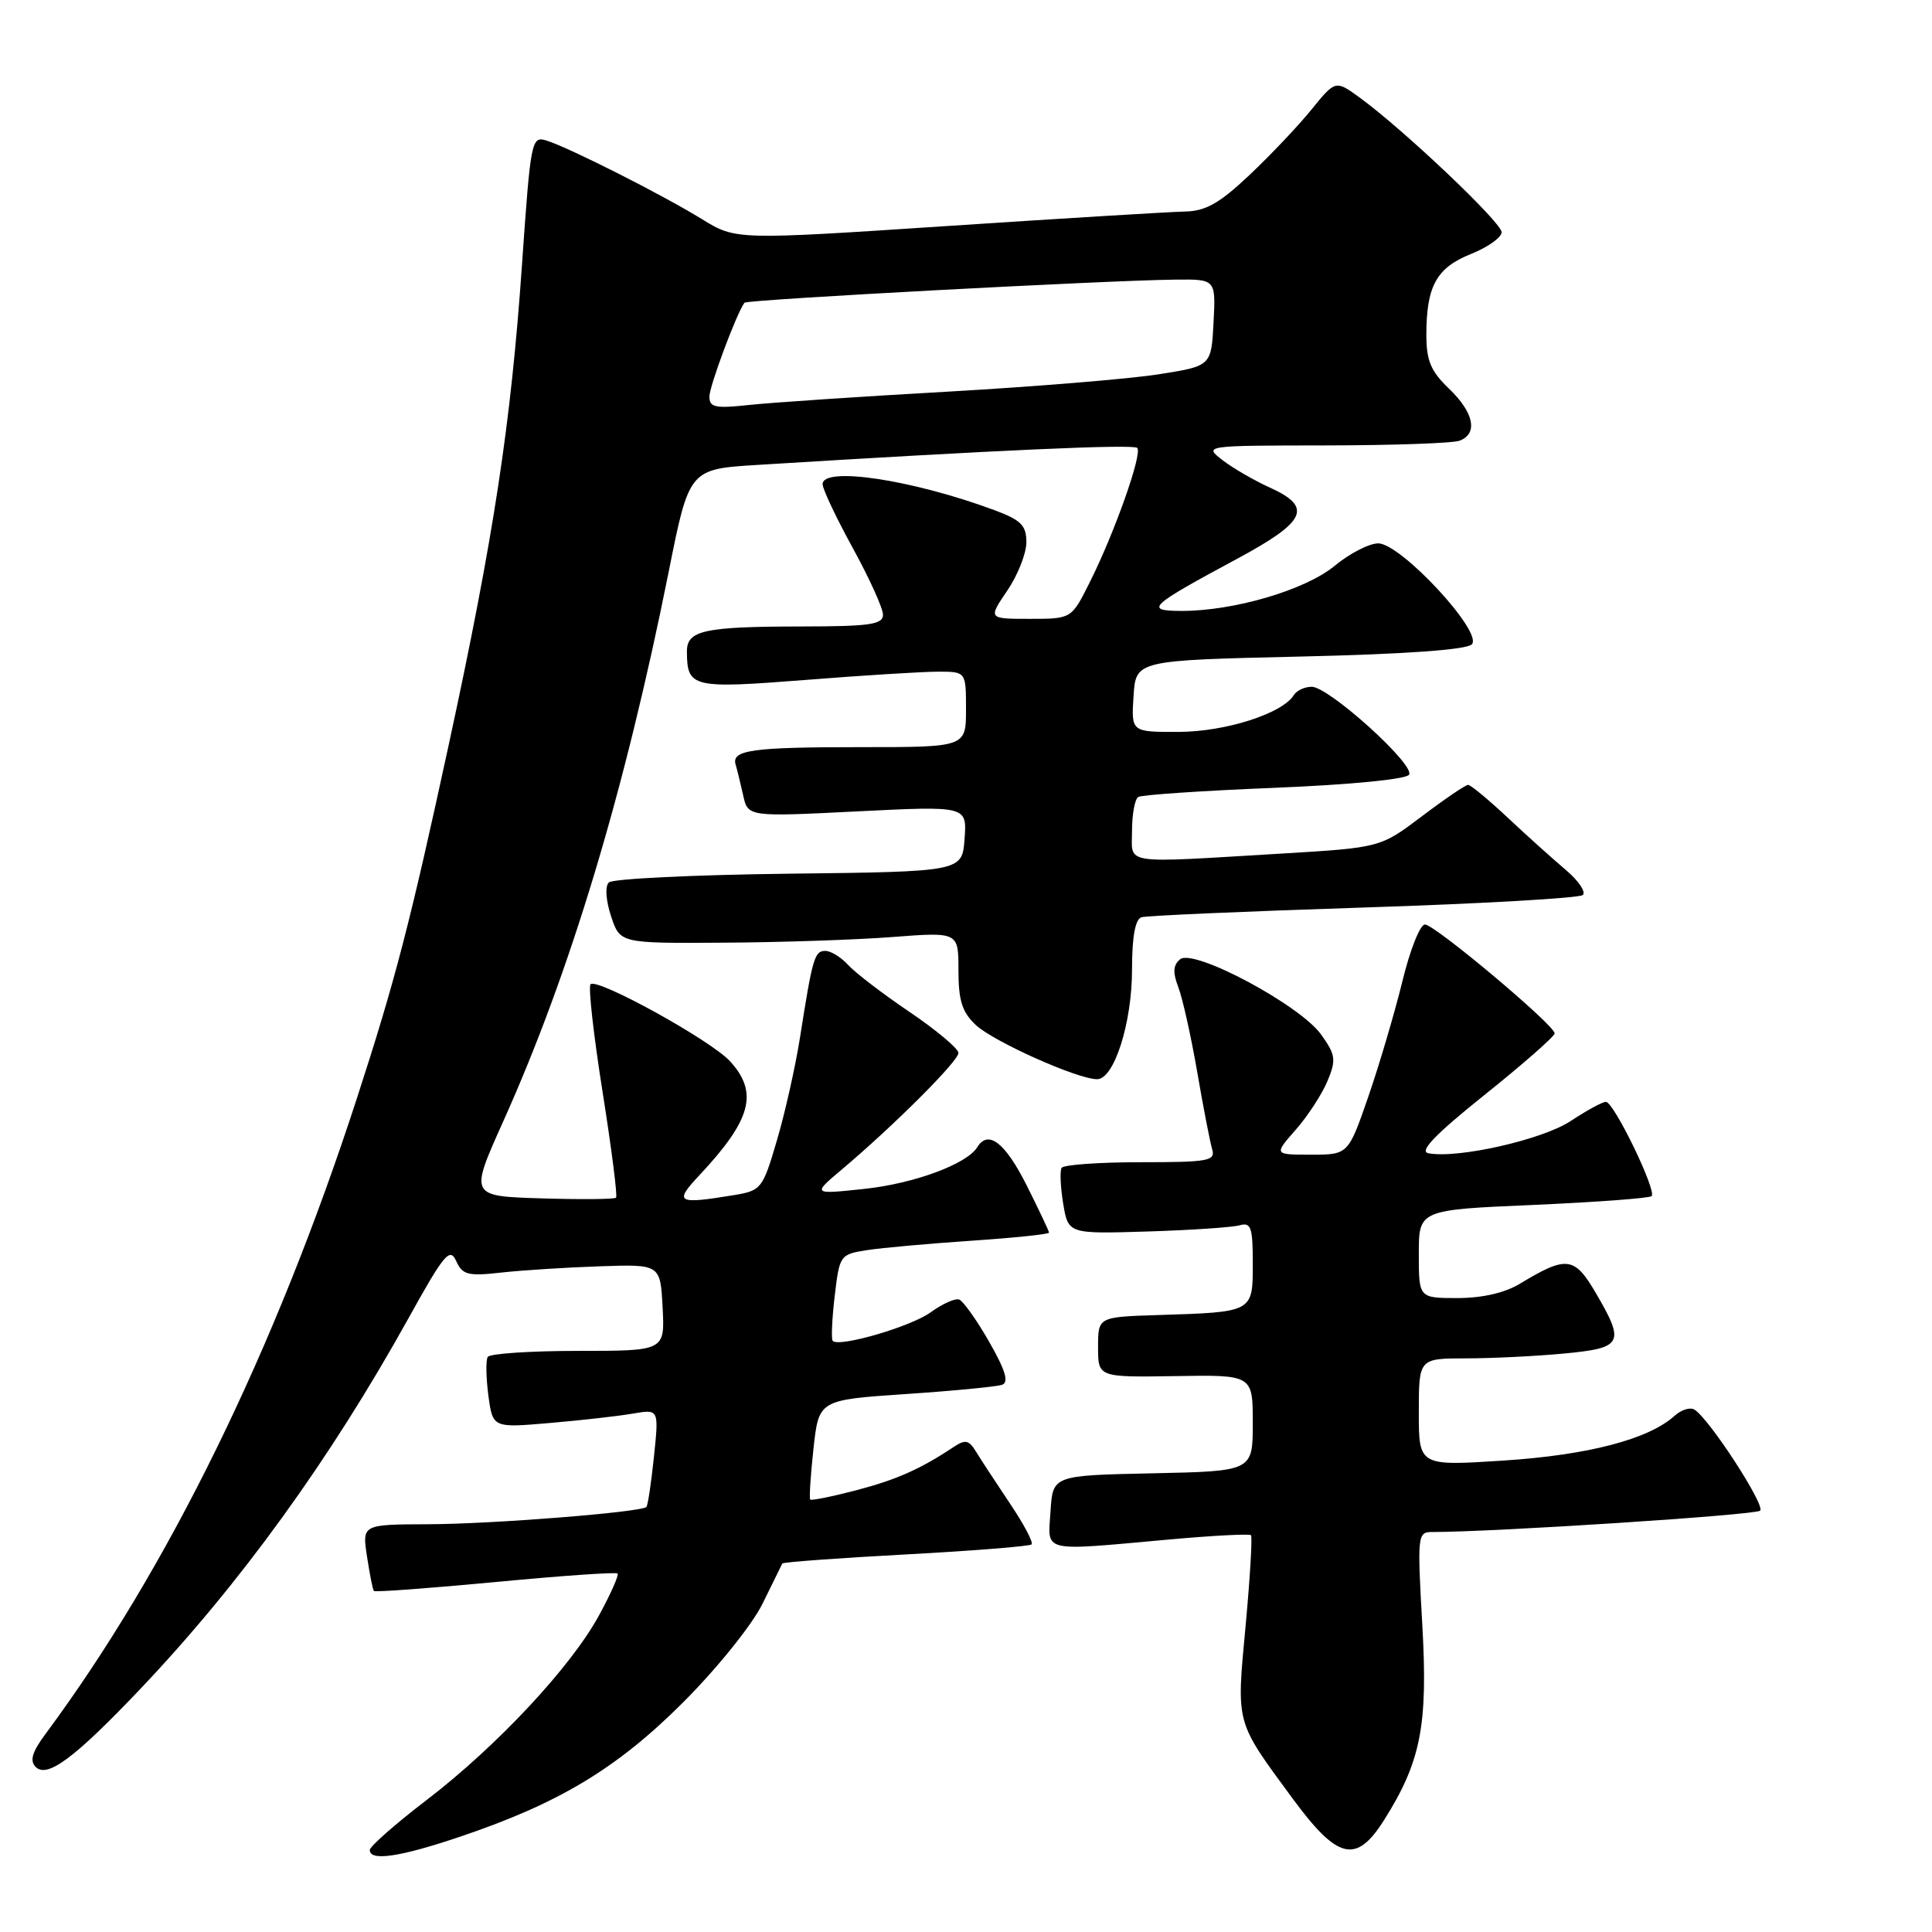 <?xml version="1.0" encoding="UTF-8" standalone="no"?>
<!DOCTYPE svg PUBLIC "-//W3C//DTD SVG 1.1//EN" "http://www.w3.org/Graphics/SVG/1.1/DTD/svg11.dtd" >
<svg xmlns="http://www.w3.org/2000/svg" xmlns:xlink="http://www.w3.org/1999/xlink" version="1.1" viewBox="0 0 256 256">
 <g >
 <path fill="currentColor"
d=" M 60.82 243.42 C 74.02 238.99 81.75 234.34 90.54 225.55 C 95.06 221.02 99.65 215.31 101.04 212.50 C 102.39 209.75 103.57 207.35 103.66 207.17 C 103.76 206.99 111.12 206.45 120.03 205.97 C 128.94 205.49 136.44 204.89 136.69 204.64 C 136.95 204.39 135.66 201.95 133.83 199.23 C 132.00 196.50 129.98 193.42 129.35 192.39 C 128.39 190.80 127.91 190.70 126.35 191.74 C 121.97 194.66 118.75 196.09 113.37 197.49 C 110.23 198.31 107.52 198.85 107.36 198.70 C 107.21 198.54 107.40 195.51 107.79 191.95 C 108.50 185.50 108.50 185.50 120.00 184.72 C 126.33 184.30 132.08 183.74 132.78 183.49 C 133.71 183.17 133.23 181.57 131.06 177.78 C 129.41 174.89 127.61 172.37 127.08 172.19 C 126.54 172.01 124.84 172.78 123.30 173.90 C 120.69 175.79 111.22 178.55 110.34 177.68 C 110.13 177.46 110.24 174.79 110.60 171.75 C 111.24 166.31 111.31 166.21 114.88 165.65 C 116.87 165.34 123.11 164.78 128.75 164.40 C 134.39 164.02 139.00 163.54 139.00 163.33 C 139.00 163.12 137.64 160.26 135.99 156.97 C 133.15 151.36 130.94 149.67 129.49 152.01 C 128.11 154.25 121.12 156.83 114.56 157.53 C 107.62 158.27 107.62 158.27 111.56 154.95 C 118.44 149.15 127.00 140.60 127.00 139.52 C 127.00 138.95 124.08 136.50 120.51 134.08 C 116.94 131.67 113.28 128.86 112.36 127.84 C 111.44 126.83 110.09 126.00 109.36 126.00 C 107.93 126.00 107.67 126.88 106.00 137.50 C 105.39 141.35 104.02 147.48 102.94 151.12 C 101.06 157.53 100.87 157.76 97.25 158.36 C 89.71 159.60 89.27 159.36 92.65 155.75 C 99.56 148.38 100.53 144.79 96.75 140.64 C 94.24 137.87 79.13 129.53 78.25 130.42 C 77.93 130.73 78.65 137.14 79.84 144.66 C 81.03 152.17 81.84 158.49 81.63 158.70 C 81.43 158.91 76.98 158.95 71.74 158.79 C 62.23 158.50 62.23 158.50 66.64 148.68 C 75.56 128.86 82.77 104.90 88.59 75.83 C 91.32 62.16 91.32 62.16 100.41 61.60 C 131.92 59.65 150.17 58.83 150.69 59.35 C 151.41 60.08 147.66 70.68 144.35 77.25 C 141.97 82.00 141.97 82.00 136.45 82.00 C 130.93 82.00 130.93 82.00 133.46 78.27 C 134.86 76.22 136.00 73.33 136.00 71.85 C 136.00 69.61 135.30 68.91 131.75 67.59 C 120.85 63.55 109.00 61.77 109.00 64.16 C 109.00 64.81 110.80 68.61 113.00 72.62 C 115.20 76.63 117.00 80.60 117.00 81.45 C 117.00 82.75 115.28 83.00 106.25 83.01 C 93.22 83.03 90.99 83.52 91.02 86.37 C 91.05 91.11 91.71 91.27 106.67 90.10 C 114.34 89.49 122.28 89.00 124.31 89.00 C 128.00 89.00 128.00 89.00 128.00 94.00 C 128.00 99.00 128.00 99.00 114.08 99.00 C 99.59 99.00 96.89 99.38 97.48 101.33 C 97.67 101.97 98.12 103.79 98.47 105.37 C 99.10 108.24 99.10 108.24 113.61 107.51 C 128.13 106.79 128.13 106.79 127.81 111.14 C 127.50 115.50 127.50 115.50 104.53 115.77 C 91.90 115.92 81.16 116.44 80.67 116.93 C 80.15 117.45 80.28 119.31 80.97 121.41 C 82.16 125.00 82.16 125.00 95.83 124.91 C 103.35 124.87 113.44 124.53 118.25 124.16 C 127.00 123.49 127.00 123.49 127.00 128.57 C 127.00 132.58 127.48 134.11 129.30 135.82 C 131.65 138.02 142.79 143.00 145.37 143.00 C 147.63 143.00 150.00 135.55 150.00 128.45 C 150.00 124.12 150.42 121.81 151.25 121.54 C 151.94 121.33 165.21 120.75 180.74 120.25 C 196.28 119.75 209.33 119.00 209.74 118.59 C 210.16 118.17 209.15 116.69 207.50 115.29 C 205.85 113.90 202.39 110.79 199.82 108.38 C 197.25 105.97 194.87 104.00 194.53 104.00 C 194.19 104.00 191.44 105.87 188.41 108.16 C 182.90 112.32 182.90 112.32 169.70 113.11 C 148.31 114.38 150.00 114.64 150.00 110.06 C 150.00 107.89 150.37 105.89 150.83 105.60 C 151.29 105.32 159.41 104.77 168.87 104.39 C 178.91 103.98 186.34 103.26 186.71 102.65 C 187.53 101.34 176.08 91.00 173.81 91.00 C 172.88 91.00 171.81 91.50 171.44 92.10 C 169.93 94.55 162.39 96.96 156.20 96.98 C 149.89 97.00 149.89 97.00 150.20 92.25 C 150.50 87.50 150.50 87.50 172.20 87.00 C 186.23 86.68 194.30 86.10 195.02 85.38 C 196.58 83.82 185.63 72.00 182.62 72.00 C 181.43 72.00 178.82 73.34 176.83 74.99 C 172.94 78.19 163.44 80.98 156.50 80.95 C 151.60 80.93 152.25 80.32 163.93 74.04 C 173.12 69.09 173.99 67.20 168.25 64.60 C 166.19 63.67 163.38 62.04 162.00 60.98 C 159.50 59.04 159.50 59.04 175.67 59.02 C 184.56 59.01 192.55 58.73 193.42 58.39 C 195.87 57.45 195.30 54.66 192.00 51.50 C 189.59 49.19 189.00 47.79 189.00 44.38 C 189.00 37.91 190.34 35.48 194.92 33.65 C 197.16 32.75 198.99 31.45 198.97 30.76 C 198.95 29.47 186.07 17.25 180.23 12.98 C 176.96 10.59 176.96 10.59 173.75 14.55 C 171.99 16.72 168.28 20.63 165.52 23.23 C 161.57 26.95 159.75 27.98 157.00 28.03 C 155.07 28.07 140.90 28.93 125.50 29.95 C 97.50 31.80 97.50 31.80 93.00 29.03 C 87.75 25.80 75.43 19.57 72.43 18.63 C 70.42 18.00 70.32 18.49 69.16 35.16 C 67.70 56.18 65.42 71.14 59.50 98.50 C 54.36 122.23 52.40 129.82 47.30 145.50 C 36.45 178.91 22.26 207.87 6.03 229.76 C 4.25 232.15 3.91 233.31 4.73 234.13 C 6.26 235.66 9.89 232.95 18.57 223.82 C 31.80 209.89 43.73 193.40 54.09 174.74 C 58.84 166.17 59.61 165.24 60.44 167.08 C 61.28 168.93 61.98 169.12 66.44 168.62 C 69.22 168.31 75.10 167.94 79.50 167.79 C 87.50 167.52 87.50 167.52 87.80 173.26 C 88.10 179.00 88.10 179.00 76.61 179.00 C 70.29 179.00 64.90 179.36 64.63 179.80 C 64.36 180.23 64.40 182.53 64.71 184.90 C 65.29 189.21 65.29 189.21 72.90 188.55 C 77.08 188.19 82.03 187.63 83.91 187.30 C 87.31 186.72 87.31 186.72 86.65 193.03 C 86.29 196.50 85.84 199.49 85.65 199.68 C 84.95 200.38 65.19 201.95 56.74 201.97 C 47.98 202.00 47.98 202.00 48.63 206.25 C 48.99 208.59 49.39 210.64 49.54 210.81 C 49.68 210.99 56.92 210.45 65.63 209.63 C 74.34 208.80 81.63 208.29 81.83 208.50 C 82.03 208.70 80.93 211.20 79.37 214.05 C 75.66 220.87 65.87 231.36 56.52 238.52 C 52.38 241.69 49.00 244.66 49.00 245.14 C 49.00 246.64 52.92 246.08 60.82 243.42 Z  M 183.39 241.18 C 188.29 233.41 189.22 228.63 188.46 215.25 C 187.79 203.48 187.84 203.00 189.73 203.00 C 198.02 203.00 232.65 200.75 233.23 200.17 C 233.93 199.47 226.65 188.23 224.56 186.80 C 224.00 186.42 222.80 186.78 221.89 187.60 C 218.45 190.71 210.46 192.80 199.25 193.53 C 188.00 194.26 188.00 194.26 188.00 187.13 C 188.00 180.00 188.00 180.00 194.25 179.99 C 197.69 179.99 203.54 179.70 207.25 179.35 C 215.04 178.61 215.36 178.00 211.43 171.29 C 208.61 166.48 207.58 166.36 201.38 170.11 C 199.40 171.31 196.39 172.00 193.13 172.00 C 188.00 172.00 188.00 172.00 188.00 166.16 C 188.00 160.31 188.00 160.31 203.17 159.66 C 211.51 159.29 218.56 158.77 218.85 158.49 C 219.55 157.79 213.84 146.00 212.79 146.00 C 212.33 146.00 210.23 147.15 208.11 148.55 C 204.37 151.02 193.12 153.56 189.26 152.81 C 188.01 152.56 190.19 150.30 196.75 145.05 C 201.84 140.97 206.00 137.32 206.00 136.93 C 206.00 135.84 190.11 122.50 188.81 122.50 C 188.17 122.50 186.83 125.88 185.83 130.00 C 184.82 134.12 182.80 140.99 181.33 145.25 C 178.65 153.00 178.65 153.00 173.72 153.00 C 168.79 153.00 168.79 153.00 171.69 149.70 C 173.29 147.88 175.18 144.97 175.90 143.24 C 177.07 140.42 176.98 139.78 175.06 137.09 C 172.28 133.18 158.15 125.63 156.37 127.11 C 155.44 127.88 155.38 128.85 156.14 130.83 C 156.70 132.30 157.82 137.32 158.63 142.00 C 159.43 146.68 160.33 151.29 160.61 152.25 C 161.09 153.83 160.19 154.00 151.13 154.00 C 145.62 154.00 140.91 154.34 140.67 154.75 C 140.42 155.16 140.52 157.30 140.88 159.50 C 141.55 163.50 141.55 163.50 152.03 163.18 C 157.79 163.00 163.29 162.63 164.25 162.36 C 165.77 161.93 166.00 162.61 166.00 167.41 C 166.00 173.90 166.10 173.85 153.50 174.25 C 145.50 174.50 145.50 174.50 145.50 178.50 C 145.50 182.50 145.50 182.50 155.75 182.34 C 166.00 182.17 166.00 182.17 166.00 188.56 C 166.00 194.94 166.00 194.94 152.75 195.22 C 139.50 195.50 139.50 195.50 139.20 200.25 C 138.84 205.80 137.76 205.54 154.94 203.99 C 160.69 203.47 165.55 203.22 165.76 203.42 C 165.96 203.63 165.64 209.03 165.05 215.43 C 163.82 228.59 163.65 227.94 171.23 238.25 C 177.25 246.44 179.69 247.03 183.39 241.18 Z  M 94.00 52.55 C 94.00 51.16 97.63 41.44 98.65 40.11 C 98.97 39.70 146.78 37.14 155.80 37.05 C 161.10 37.00 161.10 37.00 160.80 42.75 C 160.50 48.50 160.50 48.50 153.50 49.60 C 149.65 50.21 137.05 51.24 125.50 51.90 C 113.95 52.55 102.14 53.35 99.25 53.66 C 94.77 54.15 94.00 53.98 94.00 52.55 Z "/>
</g>
</svg>